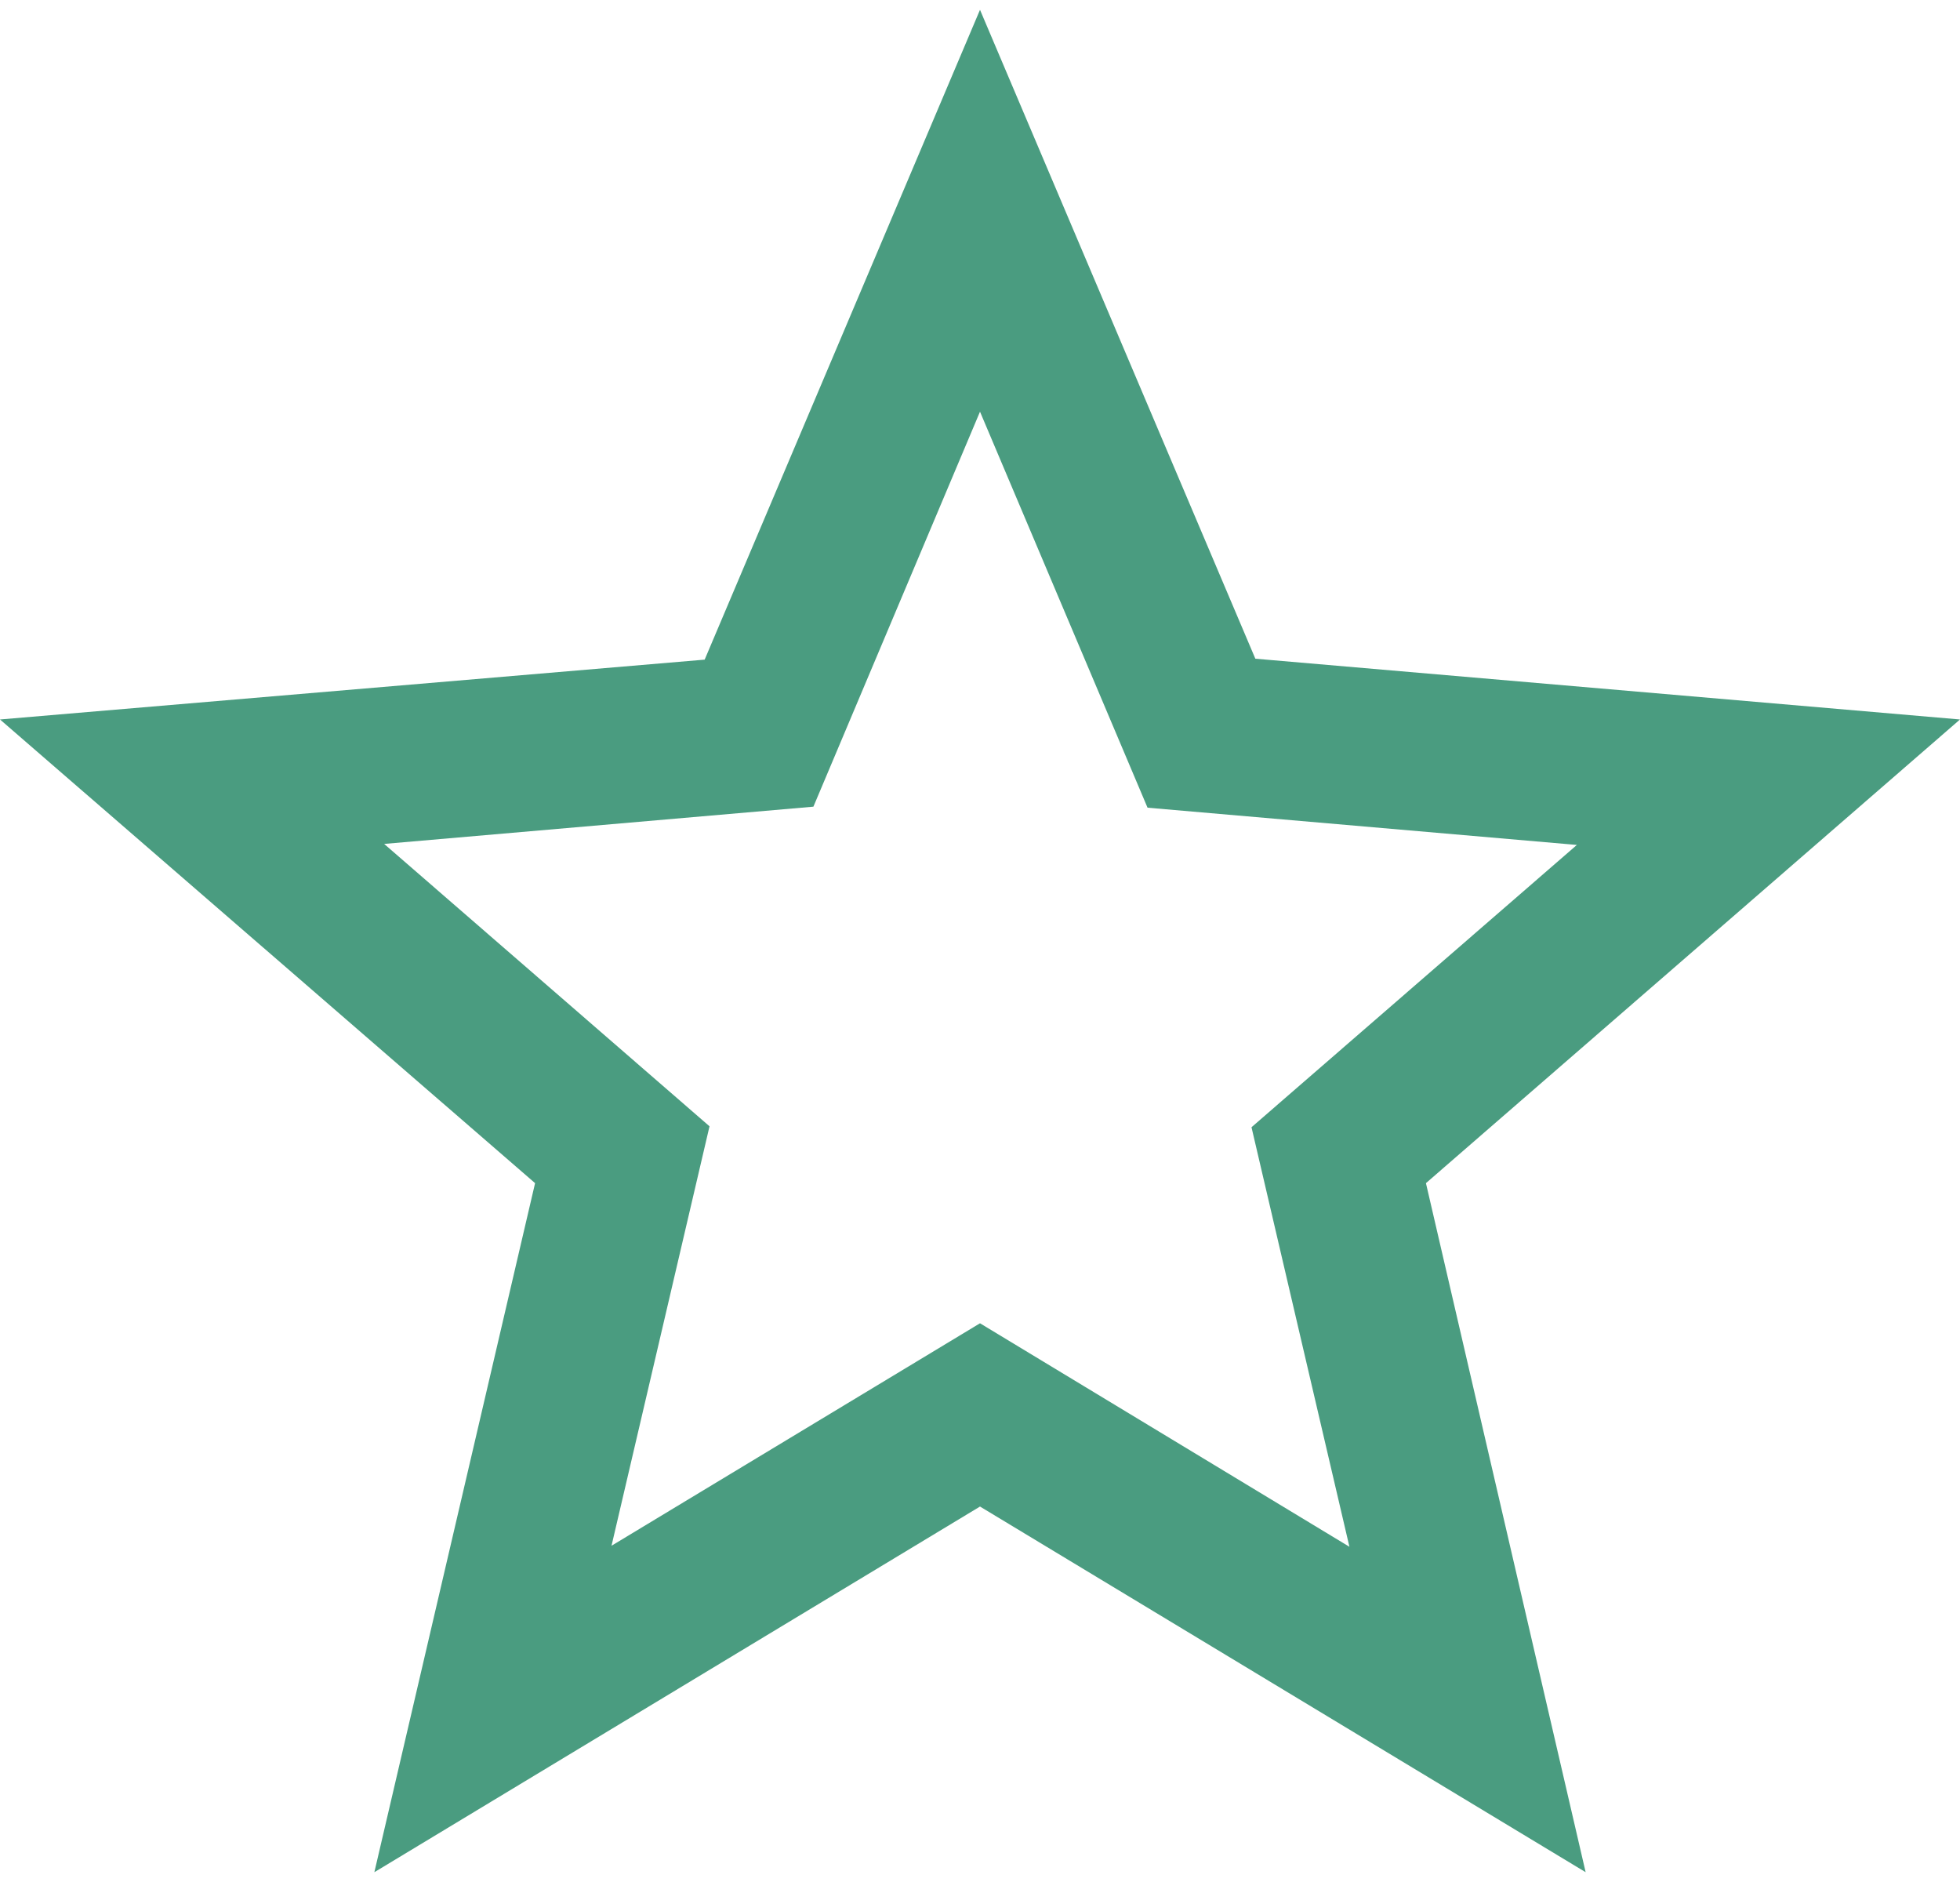 <svg width="25" height="24" viewBox="0 0 25 24" fill="none" xmlns="http://www.w3.org/2000/svg">
<path d="M25 9.175L16.012 8.4L12.5 0.125L8.988 8.412L0 9.175L6.825 15.088L4.775 23.875L12.5 19.212L20.225 23.875L18.188 15.088L25 9.175ZM12.5 16.875L7.8 19.712L9.05 14.363L4.9 10.762L10.375 10.287L12.5 5.25L14.637 10.3L20.113 10.775L15.963 14.375L17.212 19.725L12.5 16.875Z" fill="#4A9C80"/>
</svg>
